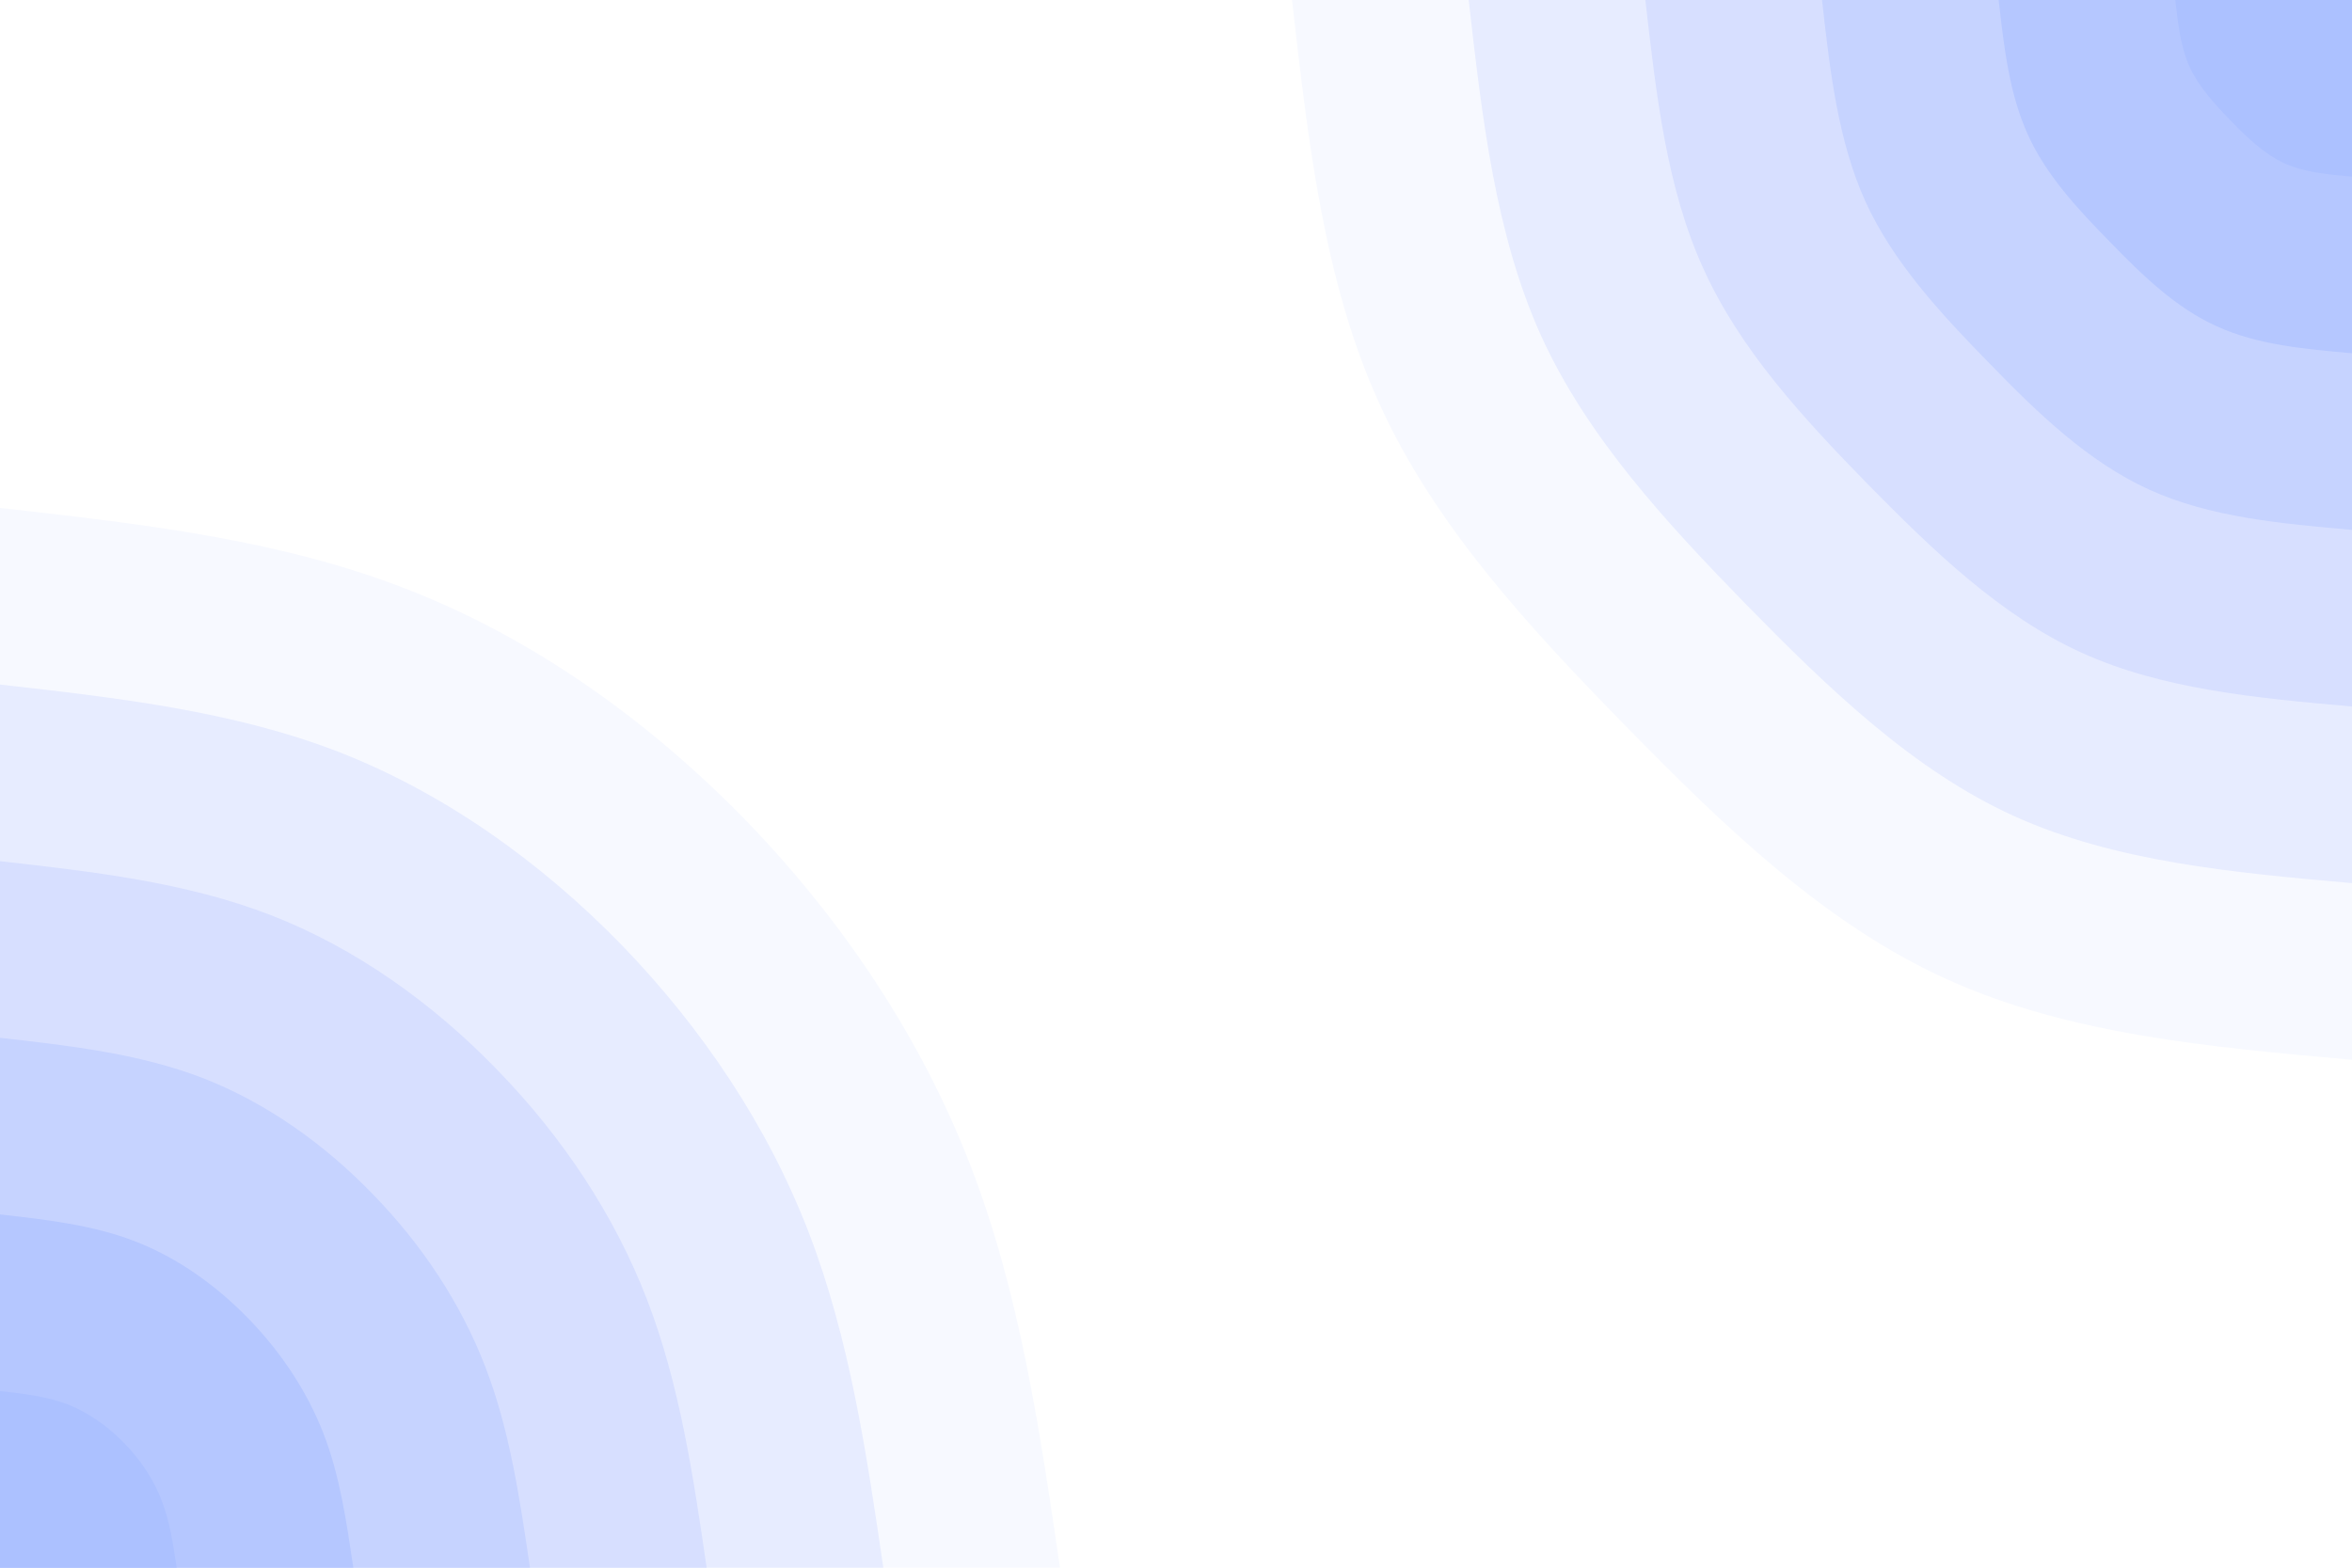 <svg id="visual" viewBox="0 0 900 600" width="900" height="600" xmlns="http://www.w3.org/2000/svg" xmlns:xlink="http://www.w3.org/1999/xlink" version="1.1"><rect x="0" y="0" width="900" height="600" fill="#FFFFFF"></rect><defs><linearGradient id="grad1_0" x1="33.3%" y1="0%" x2="100%" y2="100%"><stop offset="20%" stop-color="#acc1ff" stop-opacity="1"></stop><stop offset="80%" stop-color="#acc1ff" stop-opacity="1"></stop></linearGradient></defs><defs><linearGradient id="grad1_1" x1="33.3%" y1="0%" x2="100%" y2="100%"><stop offset="20%" stop-color="#acc1ff" stop-opacity="1"></stop><stop offset="80%" stop-color="#becdff" stop-opacity="1"></stop></linearGradient></defs><defs><linearGradient id="grad1_2" x1="33.3%" y1="0%" x2="100%" y2="100%"><stop offset="20%" stop-color="#cfd9ff" stop-opacity="1"></stop><stop offset="80%" stop-color="#becdff" stop-opacity="1"></stop></linearGradient></defs><defs><linearGradient id="grad1_3" x1="33.3%" y1="0%" x2="100%" y2="100%"><stop offset="20%" stop-color="#cfd9ff" stop-opacity="1"></stop><stop offset="80%" stop-color="#dfe6ff" stop-opacity="1"></stop></linearGradient></defs><defs><linearGradient id="grad1_4" x1="33.3%" y1="0%" x2="100%" y2="100%"><stop offset="20%" stop-color="#eff2ff" stop-opacity="1"></stop><stop offset="80%" stop-color="#dfe6ff" stop-opacity="1"></stop></linearGradient></defs><defs><linearGradient id="grad1_5" x1="33.3%" y1="0%" x2="100%" y2="100%"><stop offset="20%" stop-color="#eff2ff" stop-opacity="1"></stop><stop offset="80%" stop-color="#ffffff" stop-opacity="1"></stop></linearGradient></defs><defs><linearGradient id="grad2_0" x1="0%" y1="0%" x2="66.7%" y2="100%"><stop offset="20%" stop-color="#acc1ff" stop-opacity="1"></stop><stop offset="80%" stop-color="#acc1ff" stop-opacity="1"></stop></linearGradient></defs><defs><linearGradient id="grad2_1" x1="0%" y1="0%" x2="66.7%" y2="100%"><stop offset="20%" stop-color="#becdff" stop-opacity="1"></stop><stop offset="80%" stop-color="#acc1ff" stop-opacity="1"></stop></linearGradient></defs><defs><linearGradient id="grad2_2" x1="0%" y1="0%" x2="66.7%" y2="100%"><stop offset="20%" stop-color="#becdff" stop-opacity="1"></stop><stop offset="80%" stop-color="#cfd9ff" stop-opacity="1"></stop></linearGradient></defs><defs><linearGradient id="grad2_3" x1="0%" y1="0%" x2="66.7%" y2="100%"><stop offset="20%" stop-color="#dfe6ff" stop-opacity="1"></stop><stop offset="80%" stop-color="#cfd9ff" stop-opacity="1"></stop></linearGradient></defs><defs><linearGradient id="grad2_4" x1="0%" y1="0%" x2="66.7%" y2="100%"><stop offset="20%" stop-color="#dfe6ff" stop-opacity="1"></stop><stop offset="80%" stop-color="#eff2ff" stop-opacity="1"></stop></linearGradient></defs><defs><linearGradient id="grad2_5" x1="0%" y1="0%" x2="66.7%" y2="100%"><stop offset="20%" stop-color="#ffffff" stop-opacity="1"></stop><stop offset="80%" stop-color="#eff2ff" stop-opacity="1"></stop></linearGradient></defs><g transform="translate(900, 0)"><path d="M0 405.6C-54.3 400.8 -108.7 395.9 -155.2 374.7C-201.8 353.6 -240.5 316.1 -277.9 277.9C-315.3 239.7 -351.3 200.7 -372.3 154.2C-393.4 107.8 -399.5 53.9 -405.6 0L0 0Z" fill="#f7f9ff"></path><path d="M0 338C-45.3 334 -90.6 329.9 -129.4 312.3C-168.1 294.7 -200.4 263.4 -231.6 231.6C-262.7 199.7 -292.7 167.2 -310.3 128.5C-327.8 89.8 -332.9 44.9 -338 0L0 0Z" fill="#e7ecff"></path><path d="M0 270.4C-36.2 267.2 -72.5 263.9 -103.5 249.8C-134.5 235.7 -160.3 210.7 -185.3 185.3C-210.2 159.8 -234.2 133.8 -248.2 102.8C-262.3 71.9 -266.3 35.9 -270.4 0L0 0Z" fill="#d7dfff"></path><path d="M0 202.8C-27.2 200.4 -54.3 198 -77.6 187.4C-100.9 176.8 -120.3 158.1 -138.9 138.9C-157.6 119.8 -175.6 100.3 -186.2 77.1C-196.7 53.9 -199.8 26.9 -202.8 0L0 0Z" fill="#c6d3ff"></path><path d="M0 135.2C-18.1 133.6 -36.2 132 -51.7 124.9C-67.3 117.9 -80.2 105.4 -92.6 92.6C-105.1 79.9 -117.1 66.9 -124.1 51.4C-131.1 35.9 -133.2 18 -135.2 0L0 0Z" fill="#b5c7ff"></path><path d="M0 67.6C-9.1 66.8 -18.1 66 -25.9 62.5C-33.6 58.9 -40.1 52.7 -46.3 46.3C-52.5 39.9 -58.5 33.4 -62.1 25.7C-65.6 18 -66.6 9 -67.6 0L0 0Z" fill="#acc1ff"></path></g><g transform="translate(0, 600)"><path d="M0 -405.6C53.2 -399.6 106.4 -393.7 155.2 -374.7C204.1 -355.8 248.5 -324 285.7 -285.7C322.8 -247.3 352.6 -202.5 371.4 -153.8C390.2 -105.1 397.9 -52.6 405.6 0L0 0Z" fill="#f7f9ff"></path><path d="M0 -338C44.3 -333 88.7 -328 129.4 -312.3C170 -296.5 207.1 -270 238.1 -238.1C269 -206.1 293.9 -168.8 309.5 -128.2C325.1 -87.6 331.6 -43.8 338 0L0 0Z" fill="#e7ecff"></path><path d="M0 -270.4C35.5 -266.4 70.9 -262.4 103.5 -249.8C136 -237.2 165.7 -216 190.4 -190.4C215.2 -164.9 235.1 -135 247.6 -102.6C260.1 -70.1 265.3 -35 270.4 0L0 0Z" fill="#d7dfff"></path><path d="M0 -202.8C26.6 -199.8 53.2 -196.8 77.6 -187.4C102 -177.9 124.3 -162 142.8 -142.8C161.4 -123.7 176.3 -101.3 185.7 -76.9C195.1 -52.6 198.9 -26.3 202.8 0L0 0Z" fill="#c6d3ff"></path><path d="M0 -135.2C17.7 -133.2 35.5 -131.2 51.7 -124.9C68 -118.6 82.8 -108 95.2 -95.2C107.6 -82.4 117.5 -67.5 123.8 -51.3C130.1 -35 132.6 -17.5 135.2 0L0 0Z" fill="#b5c7ff"></path><path d="M0 -67.6C8.9 -66.6 17.7 -65.6 25.9 -62.5C34 -59.3 41.4 -54 47.6 -47.6C53.8 -41.2 58.8 -33.8 61.9 -25.6C65 -17.5 66.3 -8.8 67.6 0L0 0Z" fill="#acc1ff"></path></g></svg>